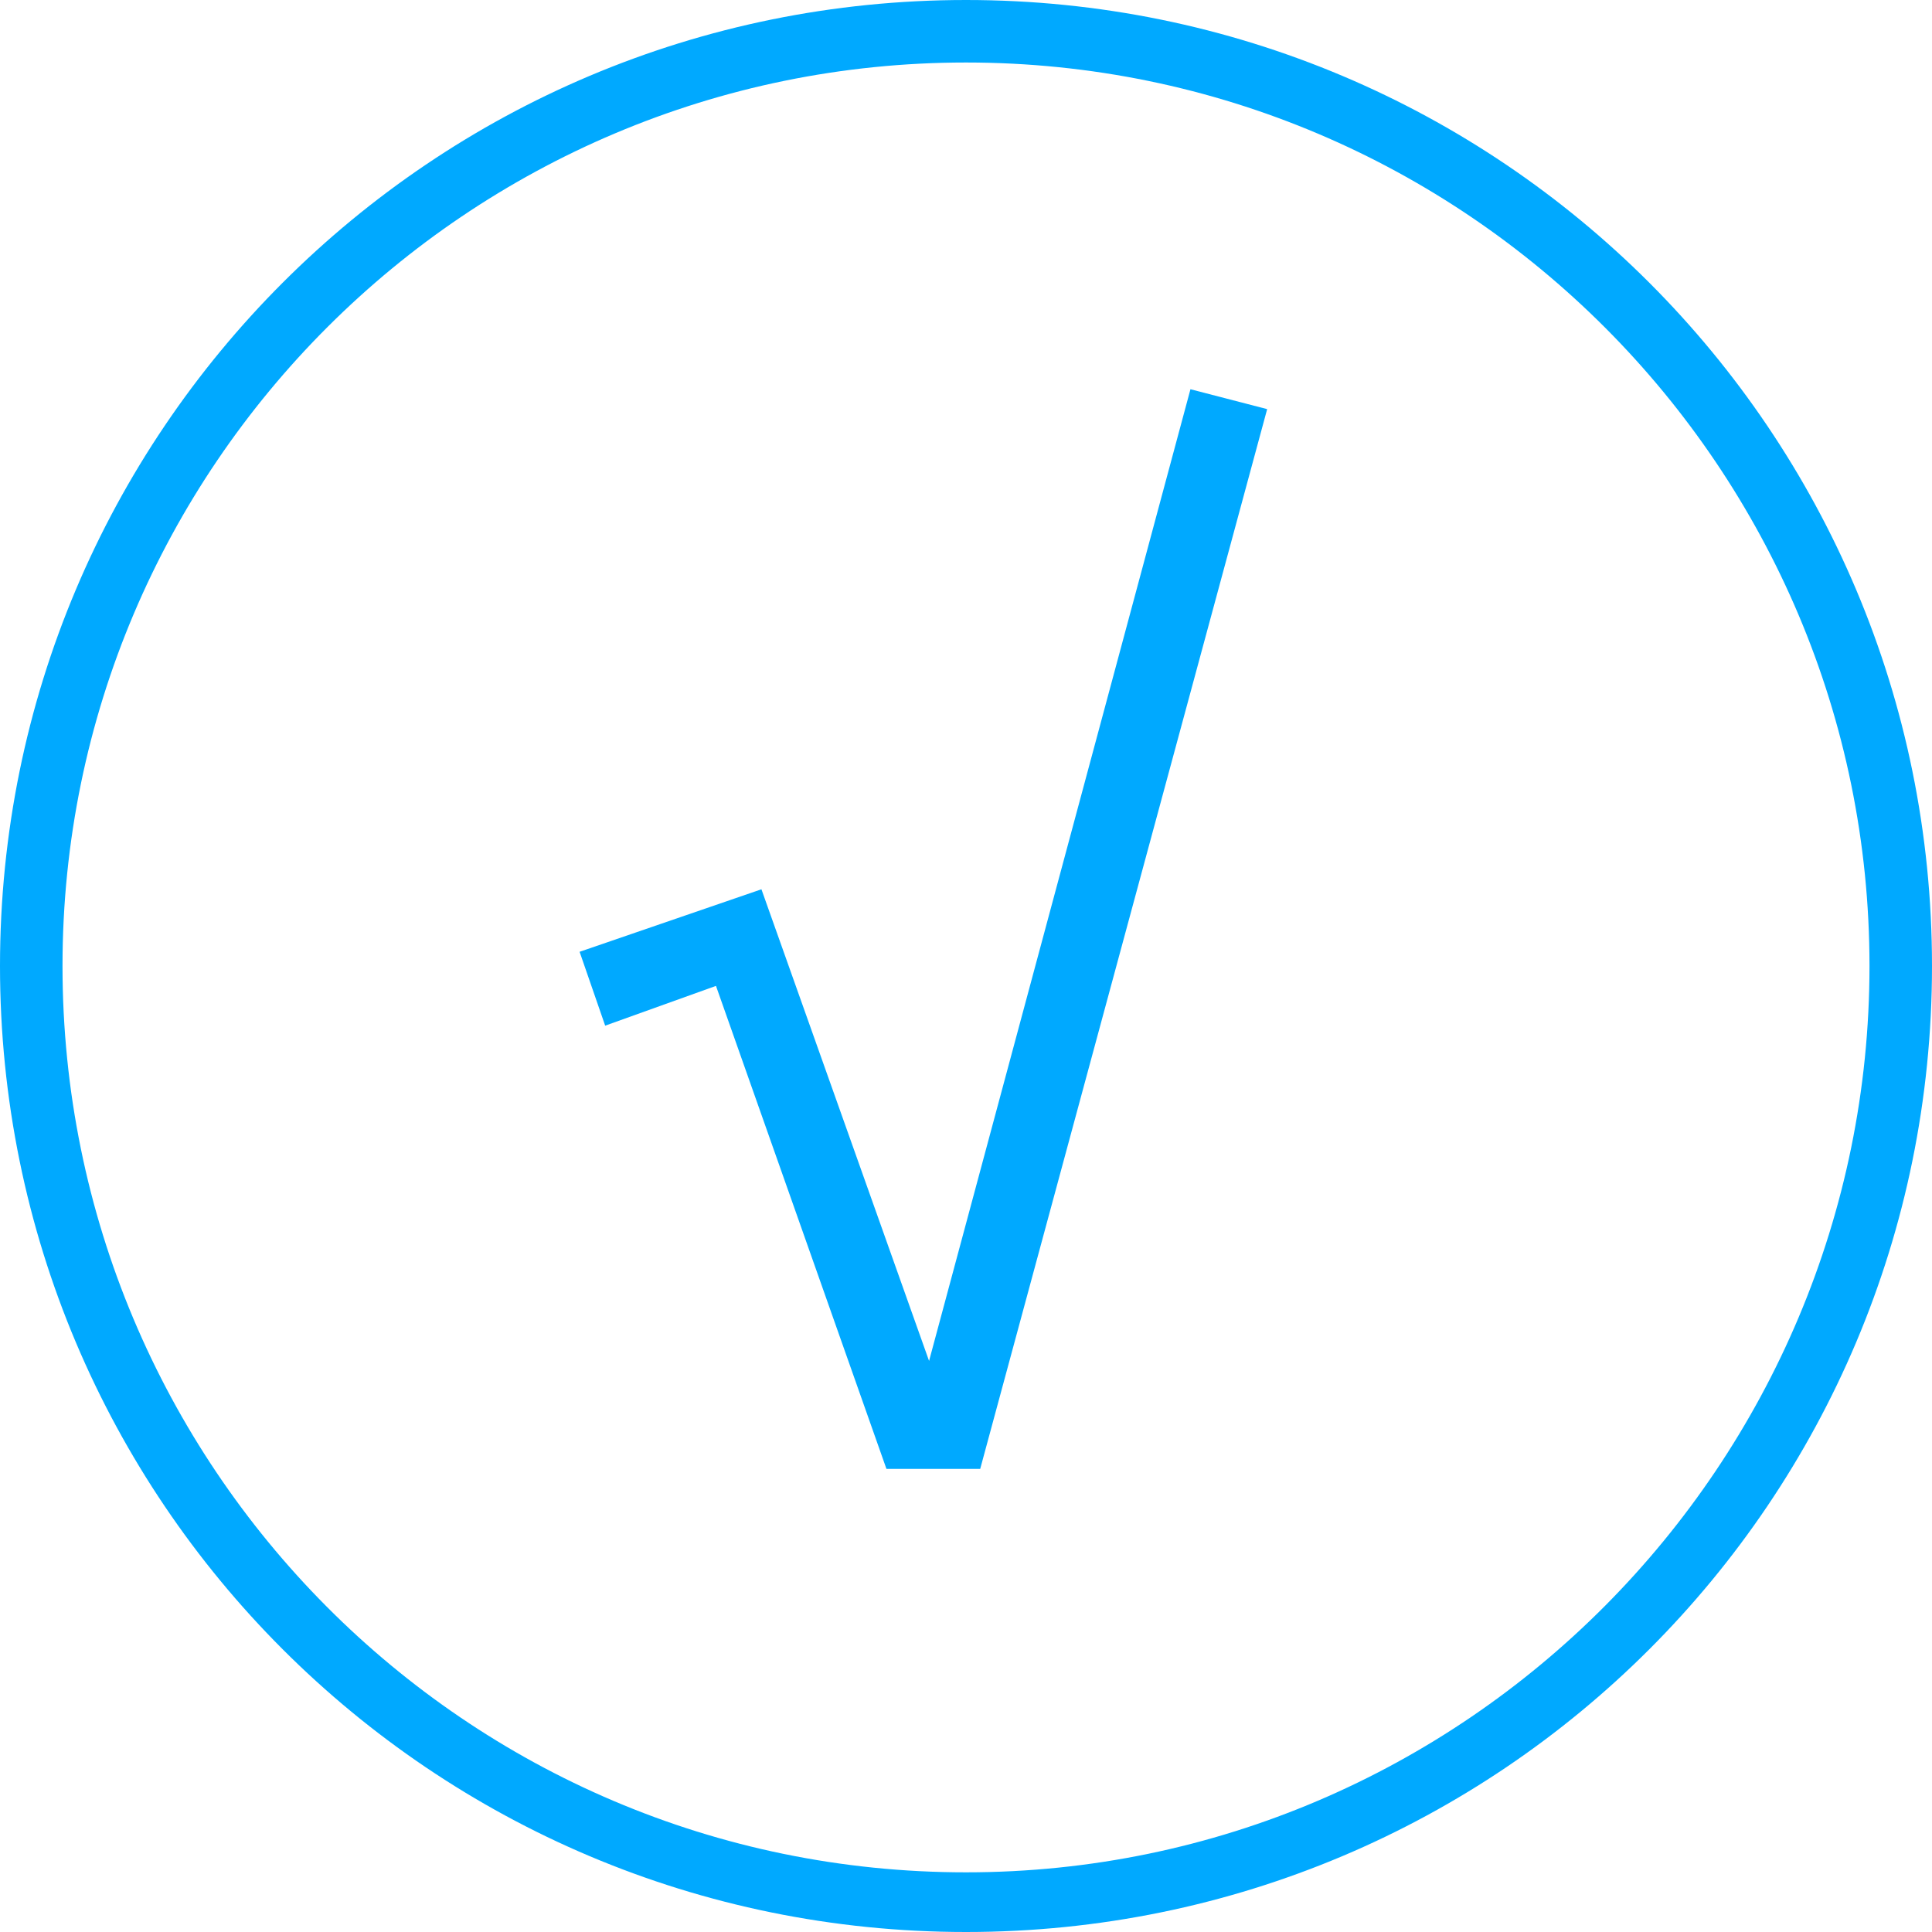<?xml version="1.0" encoding="utf-8"?>
<!-- Generator: Adobe Illustrator 19.1.0, SVG Export Plug-In . SVG Version: 6.00 Build 0)  -->
<svg version="1.1" id="Warstwa_1" xmlns="http://www.w3.org/2000/svg" xmlns:xlink="http://www.w3.org/1999/xlink" x="0px" y="0px"
	 viewBox="0 0 68 68" style="enable-background:new 0 0 68 68;" xml:space="preserve">
<style type="text/css">
	.st0{clip-path:url(#SVGID_2_);fill:#00A9FF;}
</style>
<g id="Square_x5F_Root_6_">
	<defs>
		<rect id="SVGID_1_" width="68" height="68"/>
	</defs>
	<clipPath id="SVGID_2_">
		<use xlink:href="#SVGID_1_"  style="overflow:visible;"/>
	</clipPath>
	<path class="st0" d="M34,2.2c17.6,0,31.8,14.3,31.8,31.8S51.6,65.9,34,65.9S2.2,51.6,2.2,34S16.5,2.2,34,2.2 M34,0
		C15.2,0,0,15.2,0,34s15.2,34,34,34s34-15.2,34-34S52.8,0,34,0L34,0z"/>
	<polygon class="st0" points="34.5,51.7 44.6,14.4 41.9,13.7 32.7,47.9 26.8,31.3 20.4,33.5 21.3,36.1 25.2,34.7 31.2,51.7 	"/>
</g>
</svg>
